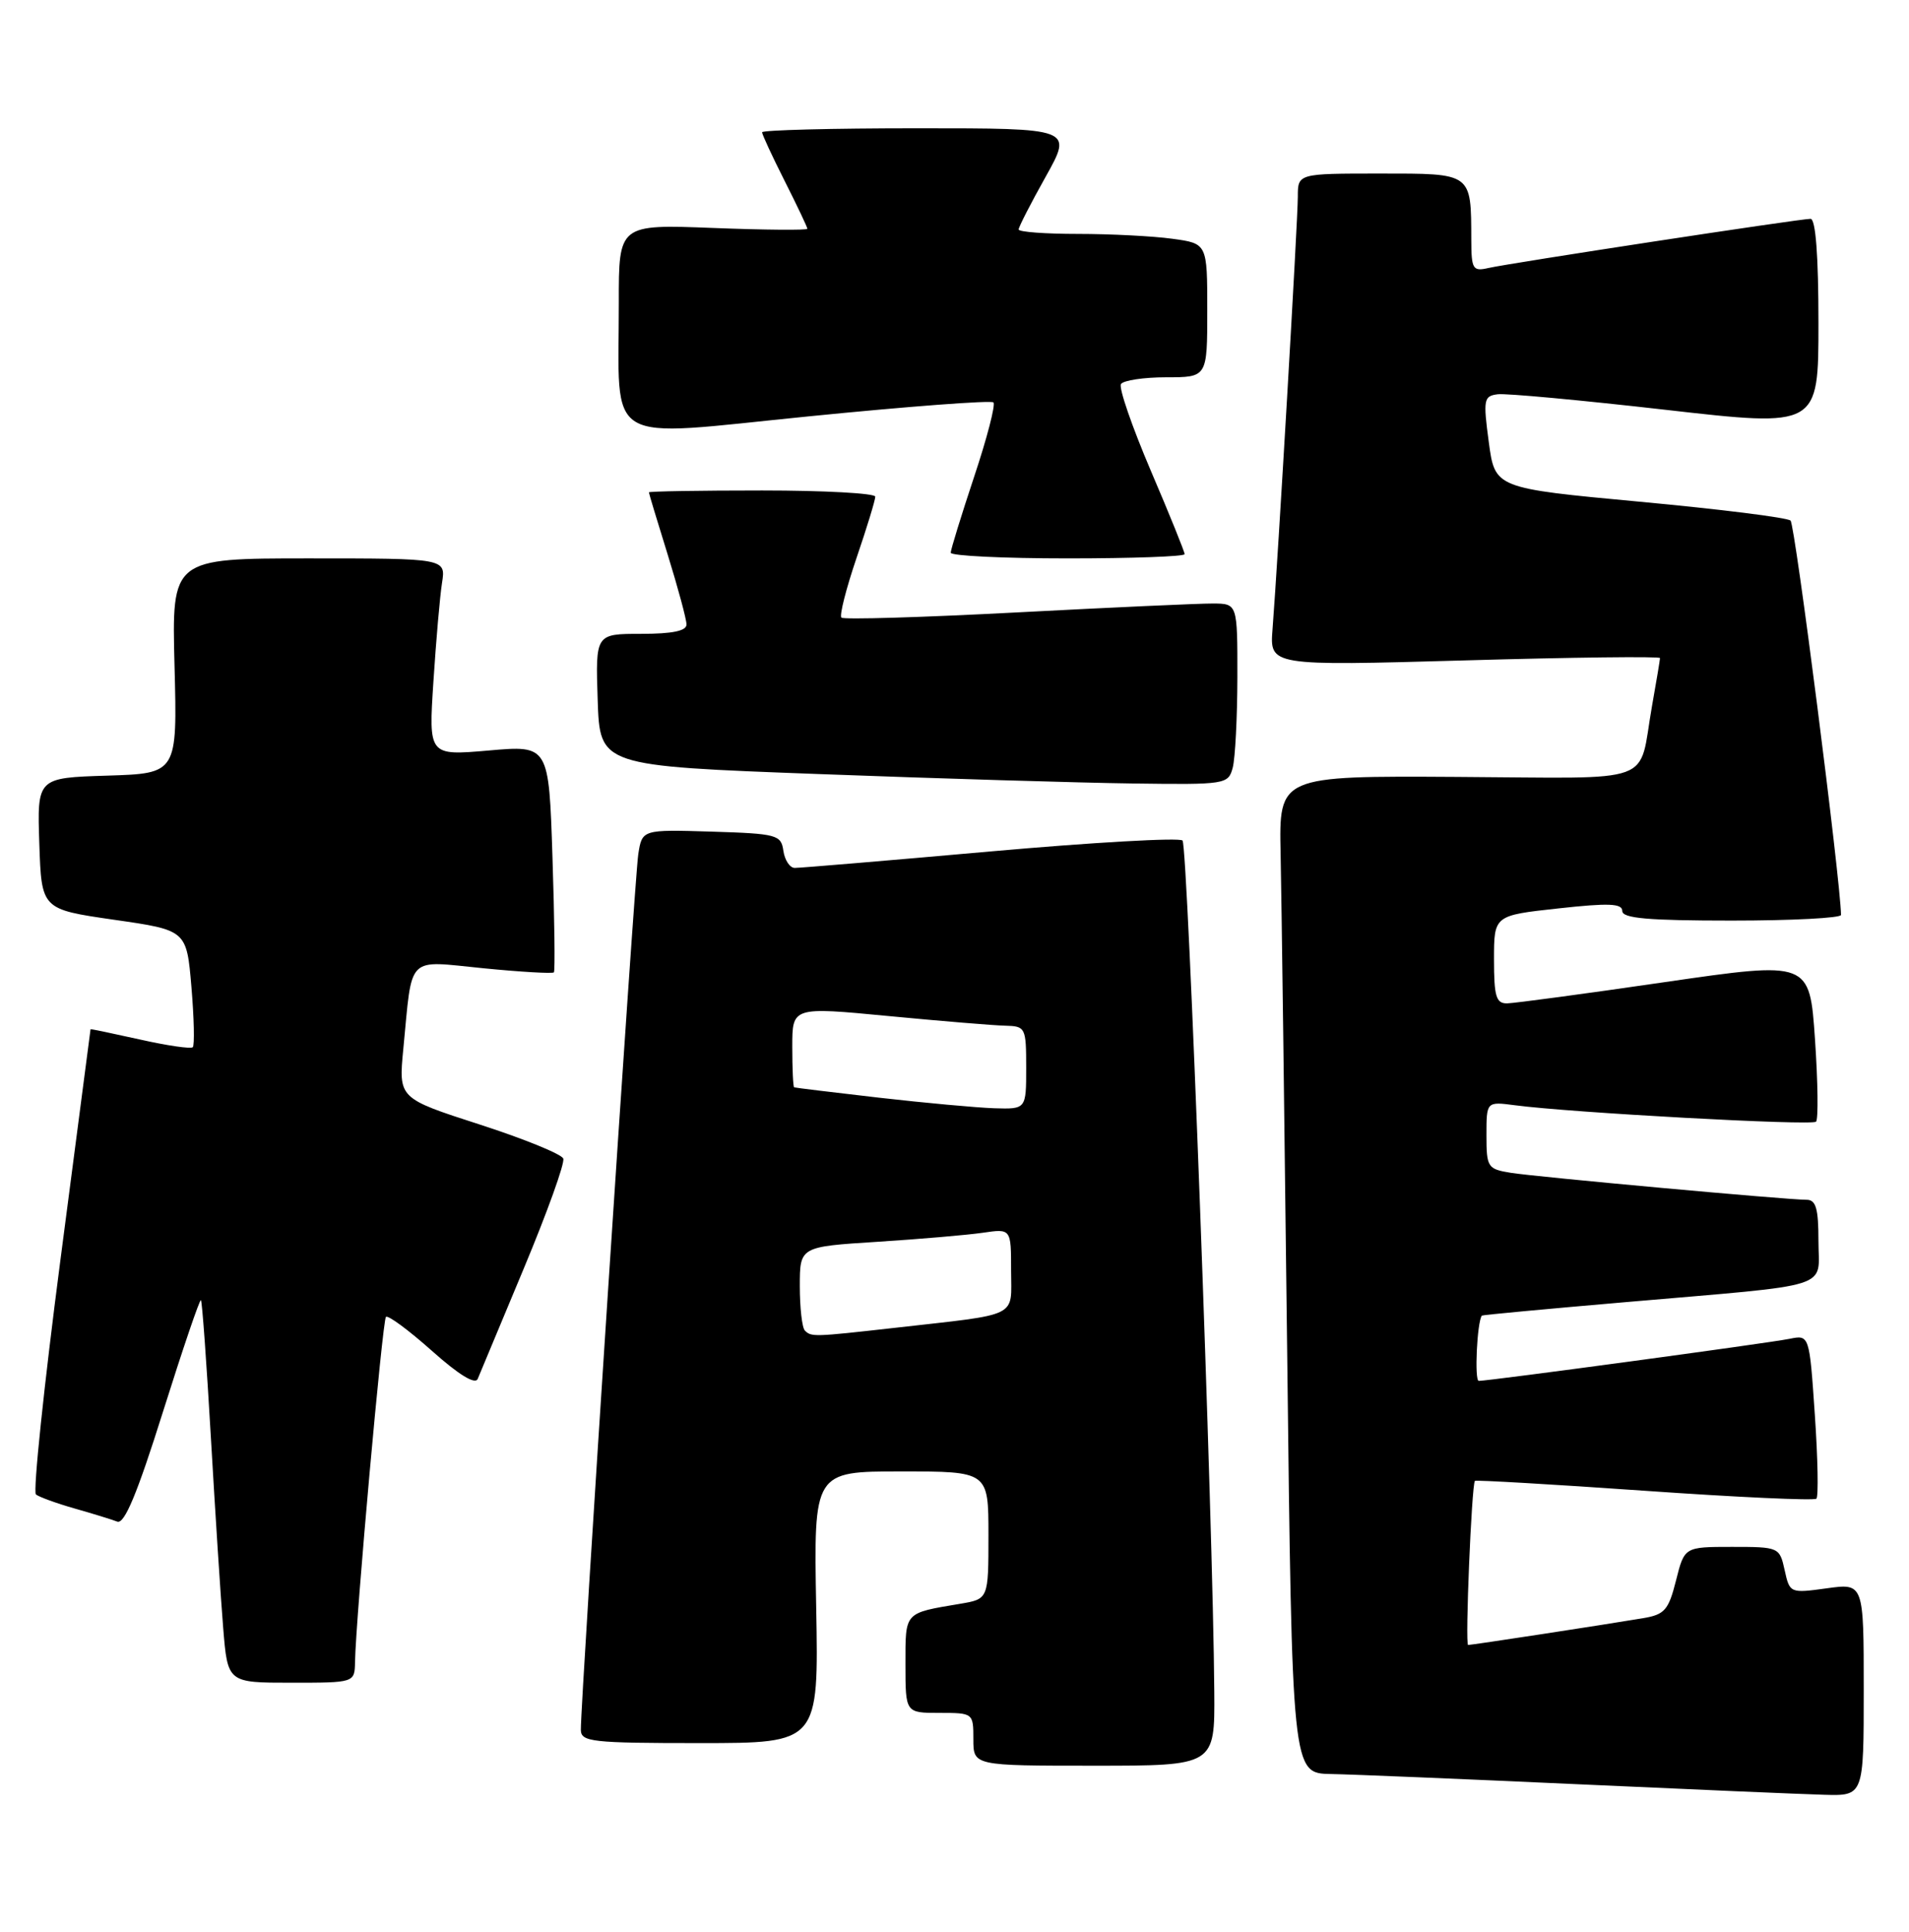 <?xml version="1.0" encoding="UTF-8" standalone="no"?>
<!DOCTYPE svg PUBLIC "-//W3C//DTD SVG 1.1//EN" "http://www.w3.org/Graphics/SVG/1.1/DTD/svg11.dtd" >
<svg xmlns="http://www.w3.org/2000/svg" xmlns:xlink="http://www.w3.org/1999/xlink" version="1.1" viewBox="0 0 253 256">
 <g >
 <path fill="currentColor"
d=" M 247.00 223.91 C 247.00 209.81 247.00 209.81 242.10 210.49 C 237.24 211.16 237.19 211.13 236.52 208.08 C 235.85 205.04 235.76 205.00 229.54 205.00 C 223.24 205.00 223.24 205.00 222.12 209.46 C 221.13 213.39 220.61 213.97 217.75 214.45 C 212.46 215.34 195.06 218.00 194.57 218.00 C 194.15 218.00 195.03 196.82 195.47 196.25 C 195.58 196.12 205.69 196.70 217.94 197.56 C 230.19 198.42 240.44 198.89 240.73 198.61 C 241.01 198.32 240.92 193.32 240.52 187.49 C 239.80 176.89 239.80 176.89 237.15 177.43 C 234.40 177.99 197.37 183.00 195.98 183.00 C 195.39 183.00 195.75 175.21 196.39 174.35 C 196.45 174.26 205.05 173.46 215.50 172.56 C 243.49 170.14 241.00 170.93 241.00 164.45 C 241.00 160.16 240.67 159.00 239.43 159.00 C 236.82 159.00 203.74 155.98 200.25 155.43 C 197.15 154.93 197.00 154.71 197.00 150.44 C 197.00 145.98 197.00 145.98 200.75 146.47 C 208.22 147.46 240.13 149.20 240.68 148.65 C 240.99 148.34 240.93 143.43 240.54 137.73 C 239.83 127.37 239.83 127.37 220.67 130.15 C 210.12 131.69 200.71 132.95 199.75 132.97 C 198.28 133.00 198.00 132.07 198.00 127.16 C 198.00 121.32 198.00 121.32 206.50 120.39 C 213.20 119.65 215.00 119.72 215.00 120.73 C 215.00 121.70 218.43 122.00 229.50 122.00 C 237.47 122.00 244.00 121.66 243.99 121.25 C 243.93 116.69 237.90 69.52 237.30 68.99 C 236.86 68.59 227.87 67.47 217.32 66.49 C 198.13 64.70 198.13 64.70 197.31 58.60 C 196.55 52.93 196.64 52.48 198.50 52.25 C 199.60 52.11 209.61 53.04 220.75 54.31 C 241.00 56.62 241.00 56.62 241.00 42.81 C 241.00 33.86 240.63 29.00 239.95 29.00 C 238.53 29.00 200.06 34.87 197.25 35.52 C 195.19 35.99 195.00 35.68 194.99 31.77 C 194.96 22.85 195.16 23.00 182.88 23.00 C 172.00 23.00 172.00 23.00 172.00 26.07 C 172.00 29.15 169.36 74.28 168.65 83.37 C 168.27 88.25 168.27 88.25 194.13 87.52 C 208.36 87.11 220.00 86.97 220.00 87.21 C 220.00 87.44 219.52 90.30 218.94 93.57 C 217.06 104.18 219.99 103.11 193.17 102.96 C 169.50 102.82 169.50 102.82 169.72 113.16 C 169.84 118.85 170.23 148.59 170.59 179.25 C 171.24 235.00 171.24 235.00 176.37 235.10 C 179.19 235.15 193.88 235.76 209.00 236.45 C 224.12 237.14 238.86 237.77 241.75 237.85 C 247.00 238.00 247.00 238.00 247.00 223.91 Z  M 160.93 224.25 C 160.78 202.12 157.42 112.09 156.72 111.39 C 156.31 110.98 144.84 111.63 131.23 112.84 C 117.63 114.05 105.97 115.03 105.32 115.02 C 104.67 115.01 104.00 113.99 103.82 112.75 C 103.52 110.63 102.98 110.48 94.30 110.21 C 85.10 109.93 85.10 109.93 84.59 113.21 C 84.10 116.31 76.94 225.49 76.98 229.25 C 77.00 230.84 78.42 231.00 92.75 231.00 C 108.50 231.00 108.50 231.00 108.17 213.00 C 107.84 195.00 107.84 195.00 119.42 195.00 C 131.00 195.00 131.00 195.00 131.00 203.45 C 131.00 211.91 131.00 211.91 127.25 212.54 C 119.78 213.80 120.00 213.56 120.00 220.57 C 120.00 227.00 120.00 227.00 124.50 227.00 C 128.98 227.00 129.00 227.02 129.00 230.50 C 129.00 234.00 129.00 234.00 145.00 234.00 C 161.00 234.00 161.00 234.00 160.93 224.25 Z  M 47.05 220.25 C 47.16 214.36 50.69 174.98 51.15 174.52 C 51.42 174.25 54.15 176.27 57.22 179.00 C 60.79 182.19 62.98 183.53 63.31 182.74 C 63.59 182.06 66.35 175.45 69.44 168.05 C 72.53 160.65 74.88 154.12 74.65 153.54 C 74.43 152.95 69.42 150.91 63.53 149.01 C 52.82 145.55 52.82 145.55 53.45 139.02 C 54.68 126.35 53.74 127.30 64.09 128.32 C 69.06 128.81 73.25 129.05 73.41 128.86 C 73.57 128.66 73.49 121.81 73.22 113.63 C 72.74 98.76 72.74 98.76 64.77 99.46 C 56.80 100.15 56.80 100.15 57.44 90.33 C 57.79 84.92 58.30 79.04 58.58 77.25 C 59.09 74.00 59.09 74.00 40.93 74.00 C 22.76 74.00 22.76 74.00 23.13 88.25 C 23.50 102.50 23.50 102.50 14.21 102.79 C 4.92 103.08 4.92 103.08 5.21 111.79 C 5.50 120.50 5.50 120.50 15.11 121.89 C 24.73 123.27 24.73 123.27 25.37 130.80 C 25.72 134.94 25.80 138.53 25.55 138.78 C 25.30 139.03 22.15 138.57 18.55 137.76 C 14.95 136.96 12.00 136.34 12.00 136.40 C 11.99 136.45 10.20 150.21 8.01 166.96 C 5.82 183.72 4.36 197.71 4.76 198.05 C 5.17 198.38 7.46 199.22 9.85 199.90 C 12.25 200.58 14.81 201.37 15.54 201.65 C 16.49 202.02 18.19 197.94 21.60 187.09 C 24.21 178.80 26.47 172.14 26.63 172.30 C 26.79 172.45 27.38 180.66 27.95 190.54 C 28.52 200.42 29.25 211.76 29.58 215.75 C 30.17 223.00 30.17 223.00 38.59 223.00 C 47.00 223.00 47.00 223.00 47.05 220.25 Z  M 163.37 101.75 C 163.70 100.51 163.98 95.11 163.99 89.75 C 164.00 80.00 164.00 80.00 160.75 79.98 C 158.96 79.97 147.27 80.50 134.76 81.16 C 122.26 81.82 111.79 82.13 111.51 81.85 C 111.23 81.57 112.13 78.03 113.50 73.99 C 114.88 69.95 116.00 66.28 116.00 65.82 C 116.00 65.37 109.25 65.00 101.00 65.00 C 92.75 65.00 86.00 65.11 86.00 65.25 C 86.00 65.39 87.12 69.10 88.49 73.50 C 89.85 77.90 90.98 82.06 90.98 82.75 C 91.00 83.61 89.13 84.00 84.96 84.00 C 78.92 84.00 78.92 84.00 79.21 92.75 C 79.50 101.50 79.50 101.50 108.50 102.58 C 124.45 103.18 143.19 103.74 150.13 103.83 C 162.46 104.00 162.78 103.94 163.37 101.75 Z  M 157.00 73.44 C 157.00 73.13 154.98 68.13 152.50 62.34 C 150.03 56.55 148.25 51.40 148.56 50.90 C 148.87 50.41 151.57 50.00 154.56 50.00 C 160.00 50.00 160.00 50.00 160.00 41.14 C 160.00 32.27 160.00 32.27 155.36 31.64 C 152.81 31.29 147.18 31.00 142.86 31.00 C 138.54 31.00 135.00 30.74 135.00 30.41 C 135.00 30.09 136.61 26.94 138.59 23.41 C 142.17 17.00 142.17 17.00 121.59 17.00 C 110.26 17.00 101.00 17.24 101.00 17.53 C 101.00 17.82 102.35 20.73 104.00 24.00 C 105.65 27.27 107.00 30.11 107.00 30.32 C 107.00 30.52 101.38 30.48 94.50 30.21 C 82.00 29.73 82.00 29.73 82.01 40.11 C 82.03 59.40 79.58 57.93 107.16 55.18 C 120.34 53.86 131.36 53.03 131.66 53.33 C 131.96 53.63 130.81 58.07 129.10 63.19 C 127.40 68.31 126.00 72.84 126.00 73.25 C 126.00 73.66 132.97 74.00 141.50 74.00 C 150.03 74.00 157.00 73.75 157.00 73.44 Z  M 106.67 176.33 C 106.30 175.97 106.00 173.32 106.00 170.44 C 106.00 165.22 106.00 165.22 116.25 164.57 C 121.89 164.21 128.19 163.67 130.25 163.37 C 134.00 162.82 134.00 162.82 134.00 168.37 C 134.00 174.73 135.35 174.07 118.50 175.98 C 107.83 177.18 107.53 177.19 106.67 176.33 Z  M 116.50 145.47 C 110.45 144.77 105.39 144.16 105.25 144.10 C 105.11 144.05 105.00 141.62 105.00 138.71 C 105.00 133.43 105.00 133.43 117.75 134.65 C 124.76 135.32 131.74 135.90 133.25 135.93 C 135.91 136.00 136.00 136.18 136.00 141.50 C 136.00 147.00 136.00 147.00 131.75 146.87 C 129.41 146.79 122.55 146.16 116.50 145.47 Z "/>
</g>
</svg>